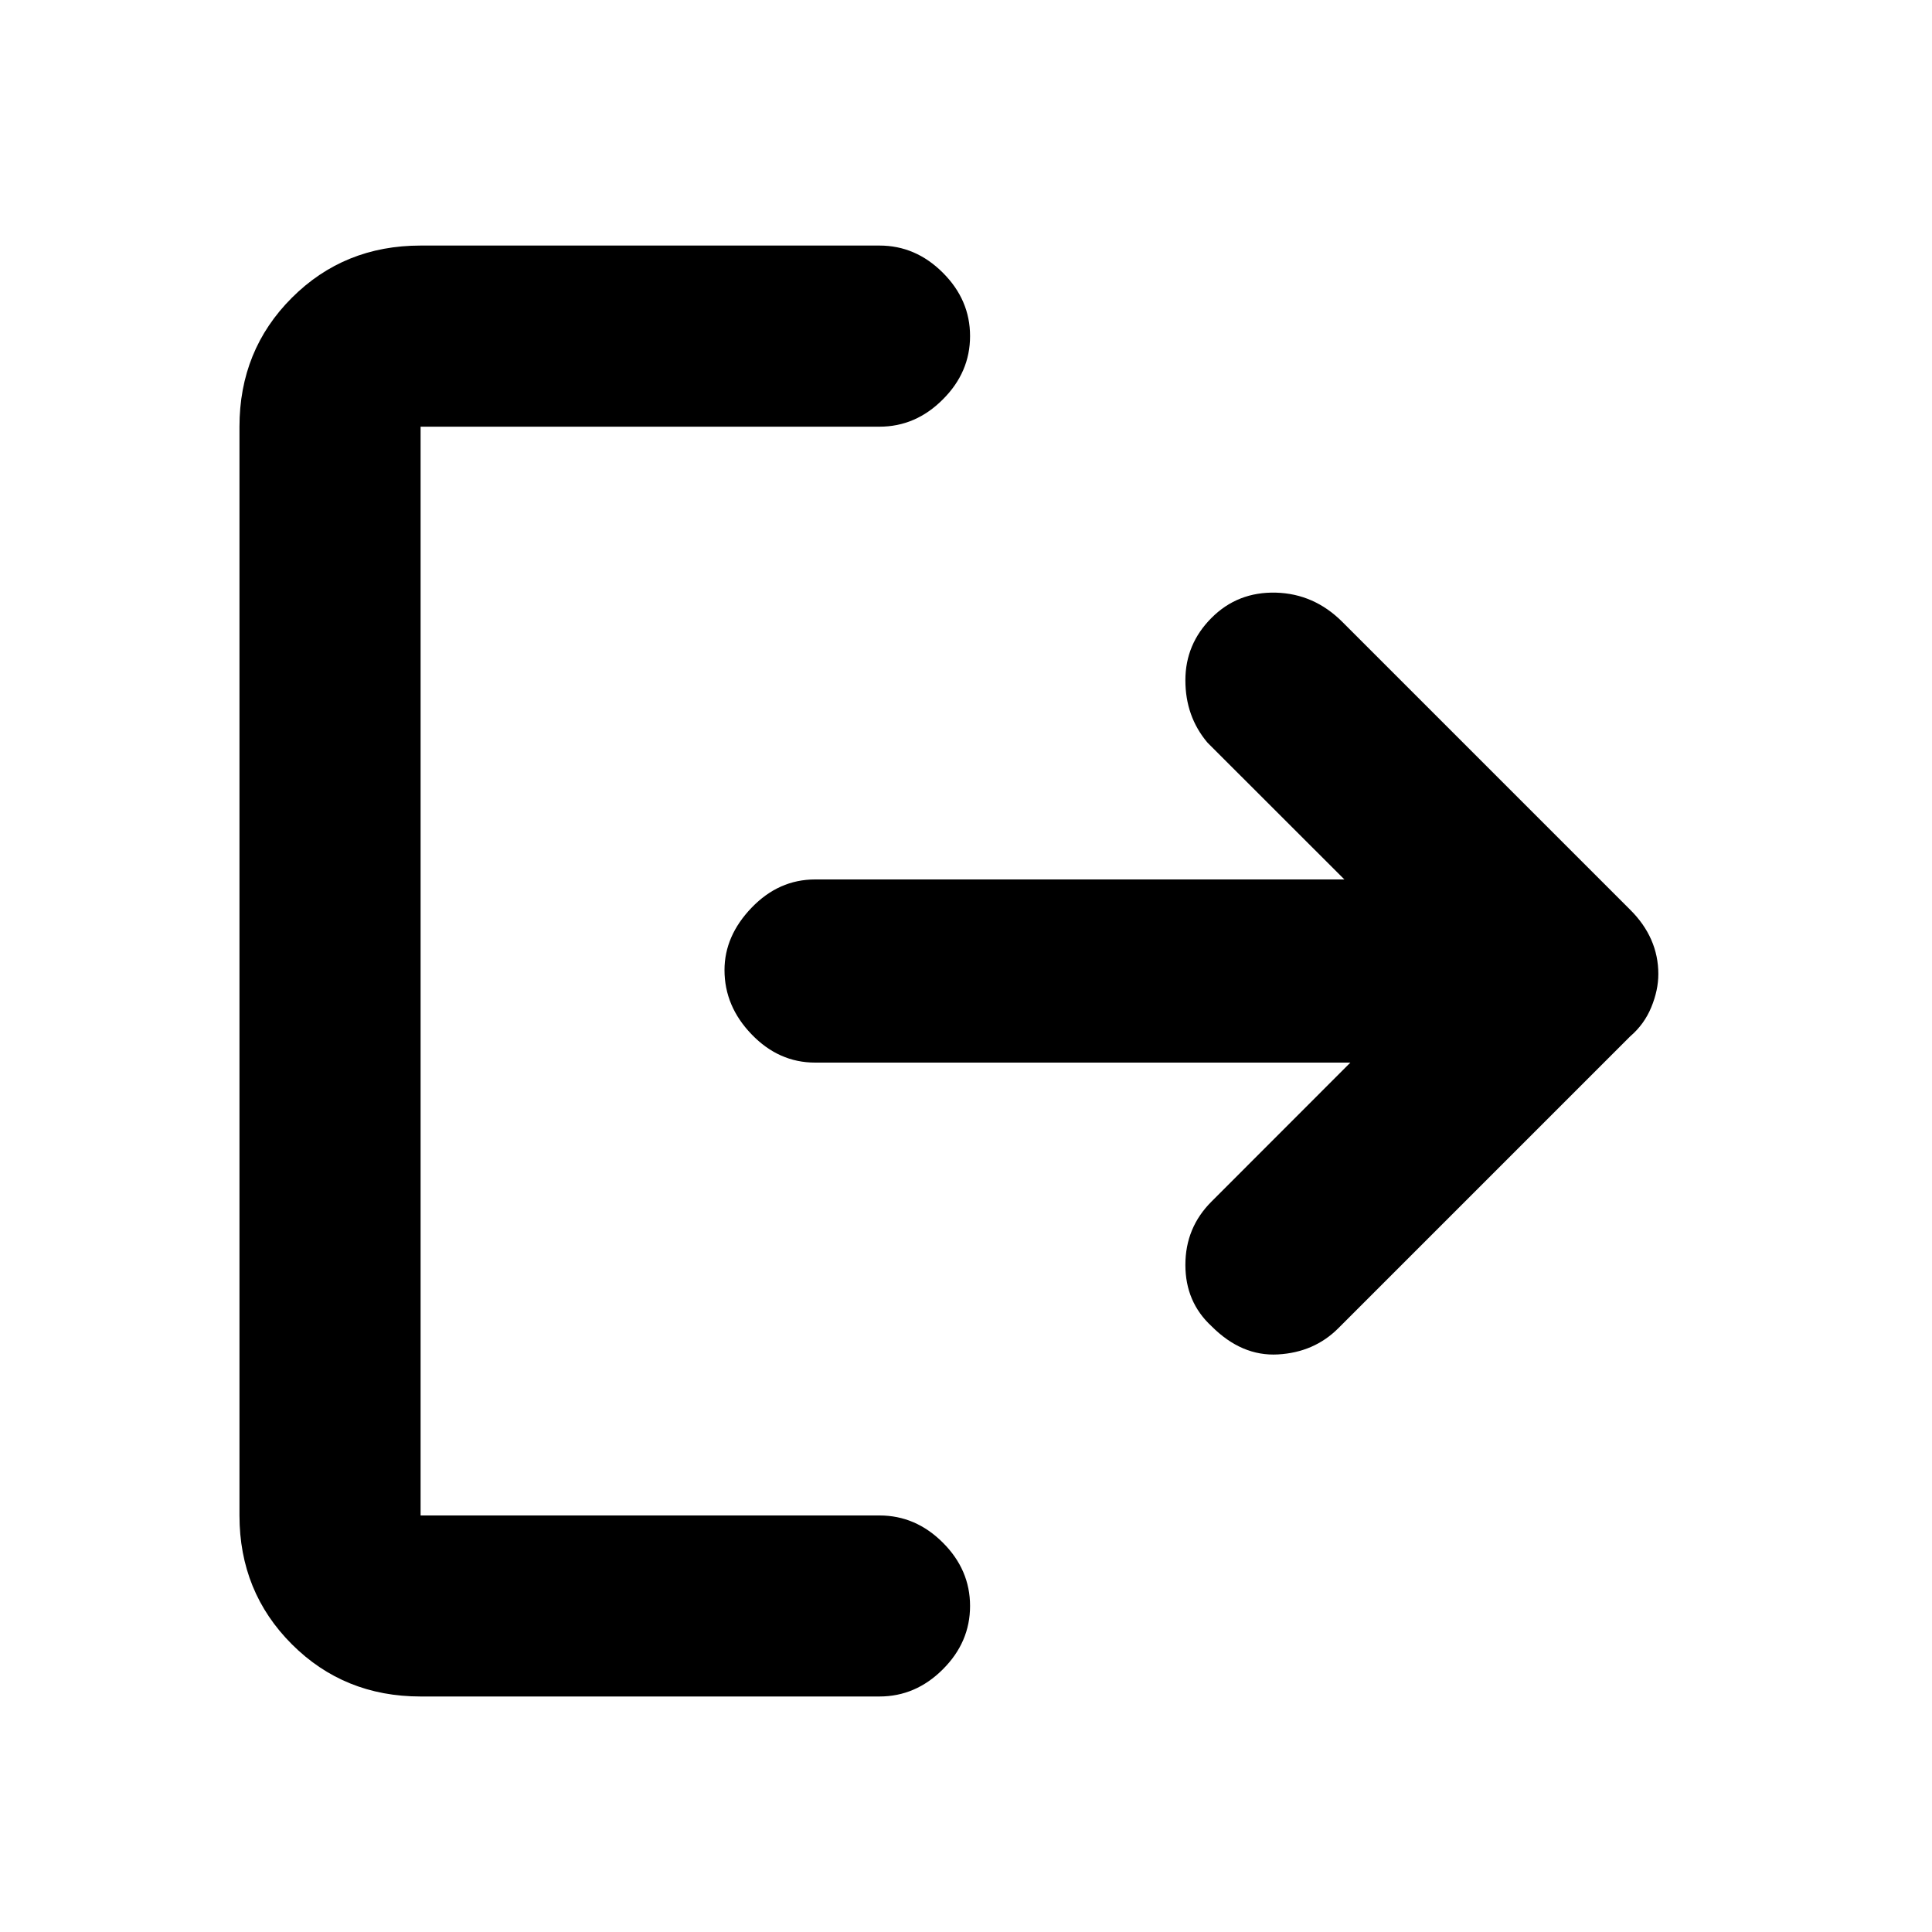 <svg xmlns="http://www.w3.org/2000/svg" height="20" width="20"><path d="M12.542 13.729q-.271-.25-.271-.635 0-.386.271-.656L13.979 11H8.438q-.376 0-.657-.292-.281-.291-.281-.666 0-.354.281-.646.281-.292.657-.292h5.479L12.5 7.688q-.229-.271-.229-.646t.271-.646q.27-.271.666-.261.396.011.688.303l2.979 2.979q.146.145.219.312.073.167.073.354 0 .167-.073.344-.073.177-.219.302l-3.021 3.021q-.25.25-.625.271-.375.021-.687-.292Zm-8.188 3.833q-.792 0-1.333-.541-.542-.542-.542-1.333V4.417q0-.792.542-1.334.541-.541 1.333-.541h4.75q.375 0 .656.281.282.281.282.656t-.282.656q-.281.282-.656.282h-4.75v11.271h4.75q.375 0 .656.281.282.281.282.656t-.282.656q-.281.281-.656.281Z"/></svg>